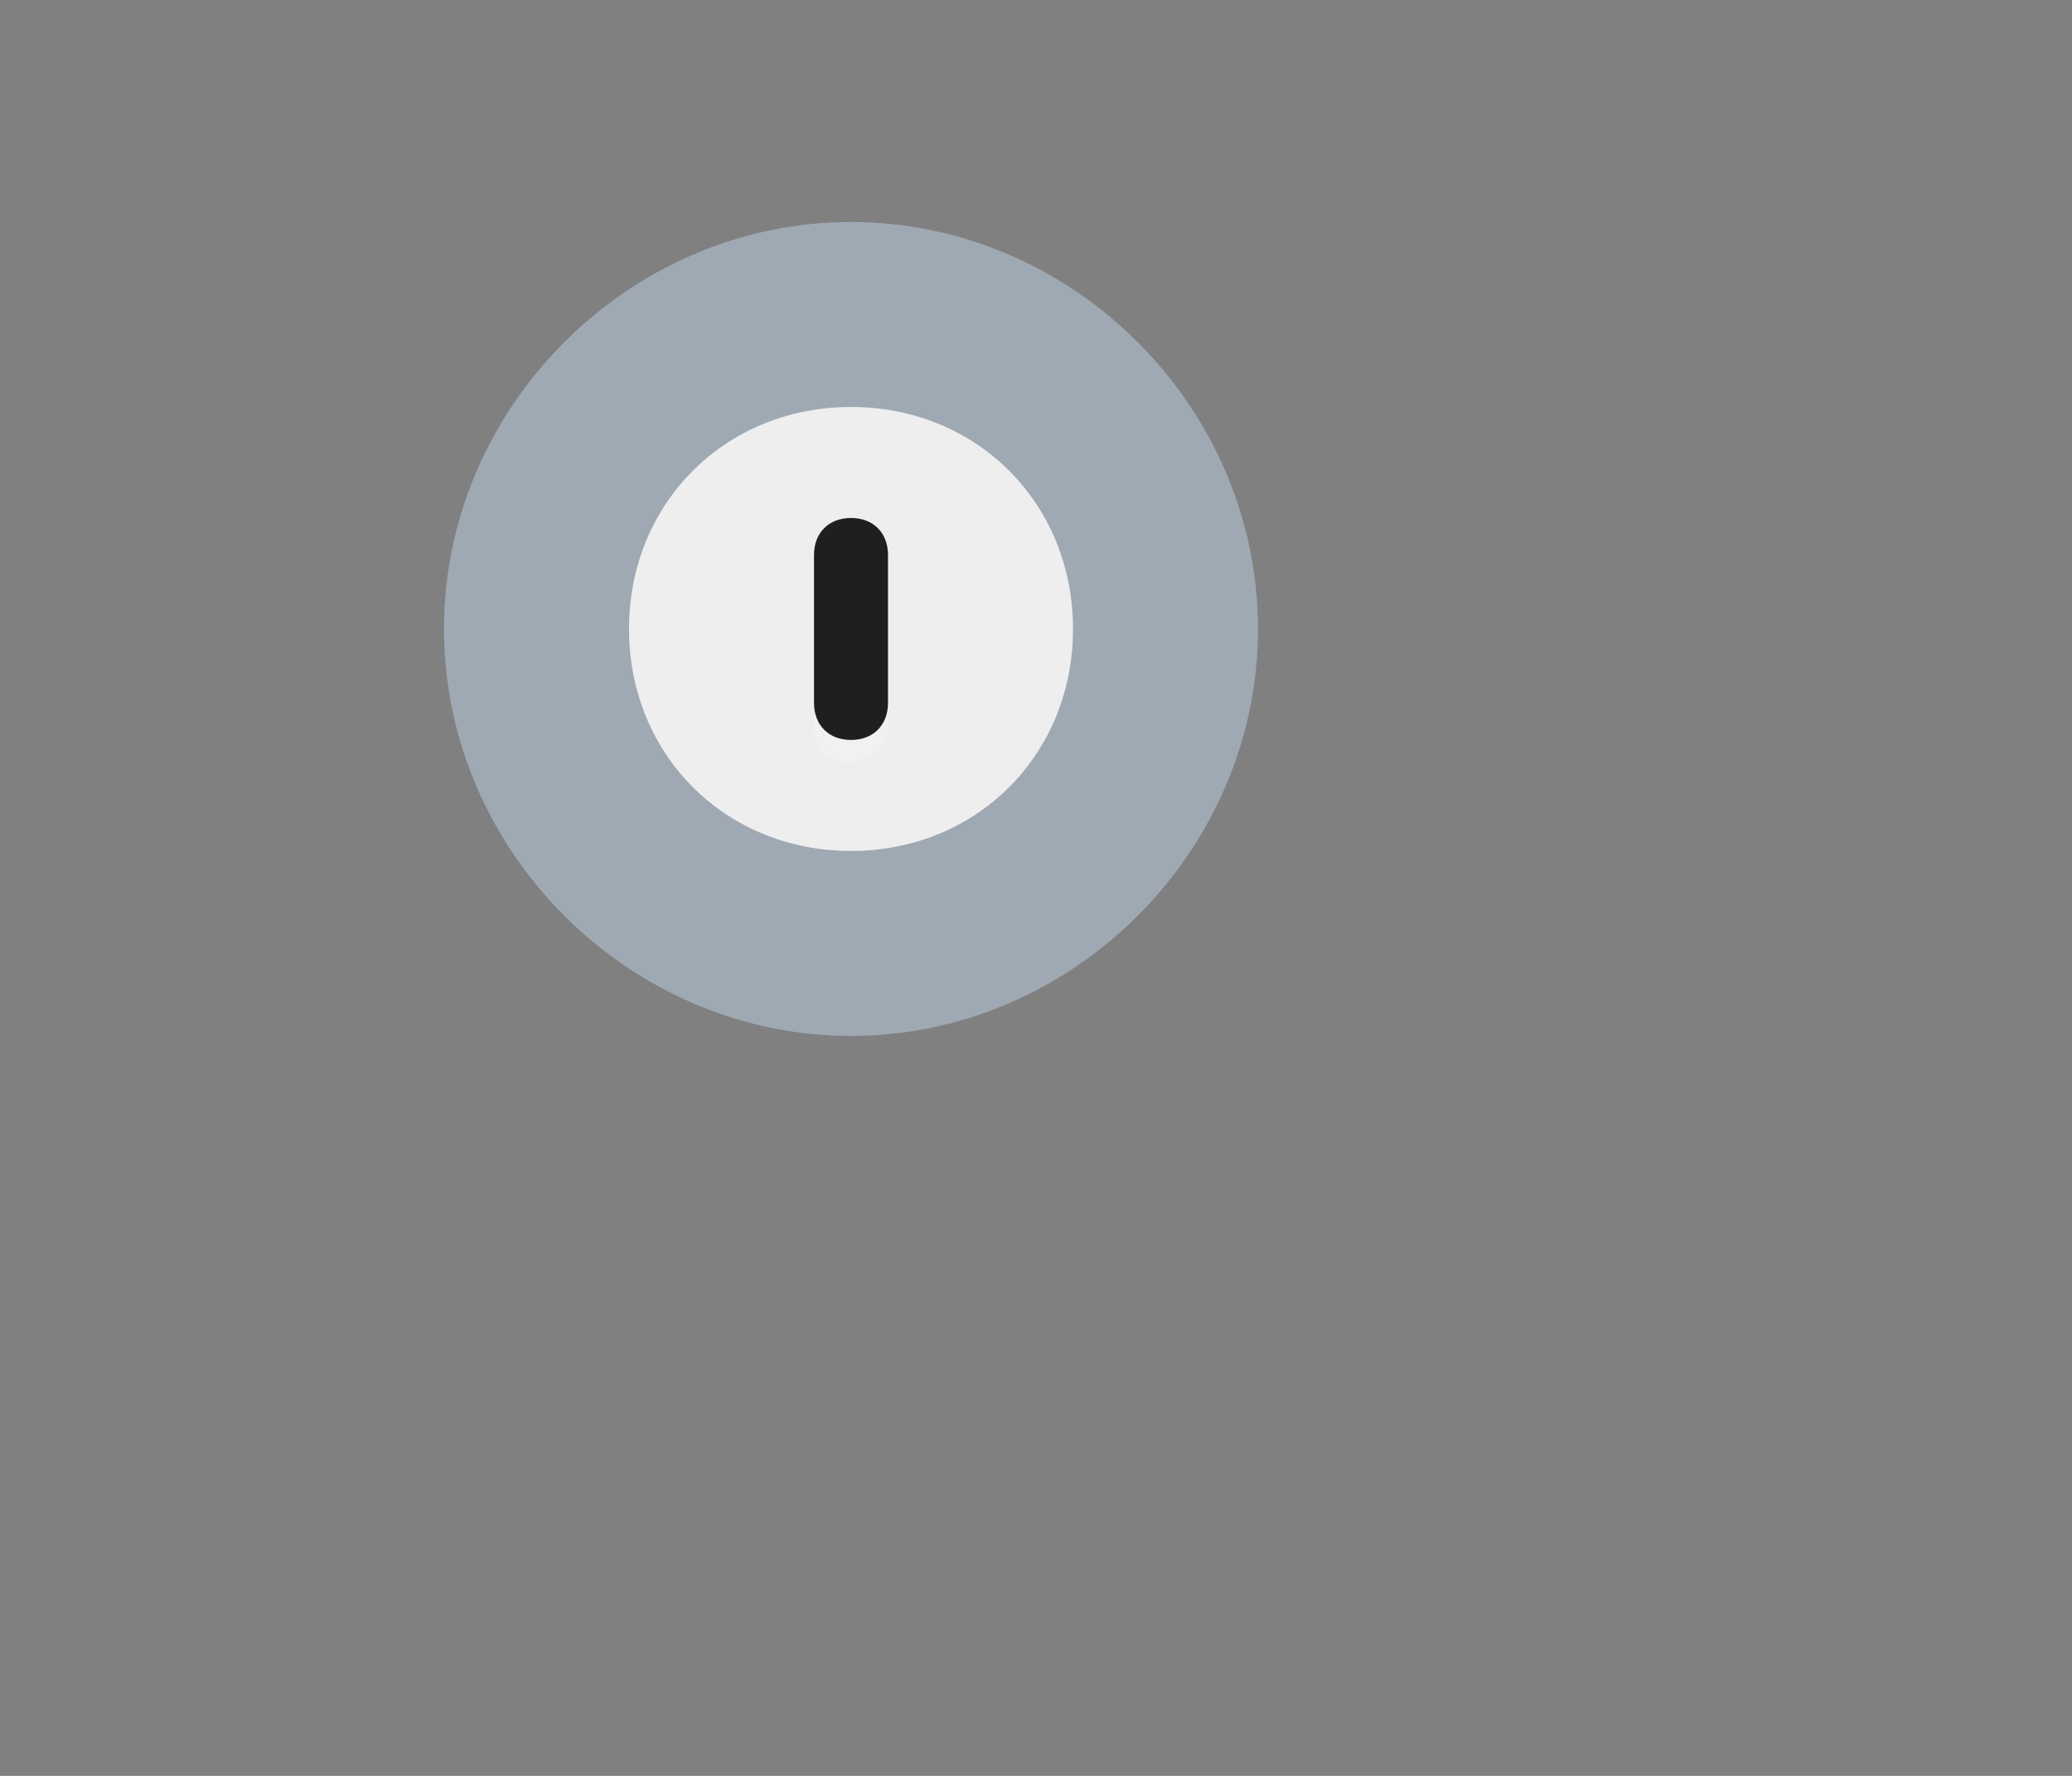 <?xml version="1.0" encoding="utf-8"?>
<!-- Generator: Adobe Illustrator 23.0.0, SVG Export Plug-In . SVG Version: 6.00 Build 0)  -->
<svg version="1.1" id="Layer_1" xmlns="http://www.w3.org/2000/svg" xmlns:xlink="http://www.w3.org/1999/xlink" x="0px" y="0px"
	 viewBox="0 0 28 24" style="enable-background:new 0 0 28 24;" xml:space="preserve">
<rect x="0" y="0" width="28" height="24" fill="#808080" stroke="none"/>
<style type="text/css">
	.st0{fill:#9FA9B3;}
	.st1{fill:#EEEEEE;}
	.st2{fill:#FFFFFF;fill-opacity:0.2;}
	.st3{fill:#1F1F1F;}
</style>
<path class="st0" d="M11.5,14c3,0,5.5-2.5,5.5-5.5c0-3-2.5-5.5-5.5-5.5C8.5,3,6,5.5,6,8.5C6,11.5,8.5,14,11.5,14z"/>
<path class="st1" d="M14.5,8.5c0,1.7-1.3,3-3,3c-1.7,0-3-1.3-3-3c0-1.7,1.3-3,3-3C13.2,5.5,14.5,6.8,14.5,8.5z"/>
<path class="st2" d="M11,7.8v2c0,0.3,0.2,0.5,0.5,0.5S12,10,12,9.8v-2c0-0.3-0.2-0.5-0.5-0.5S11,7.5,11,7.8z"/>
<path class="st3" d="M11,7.5v2c0,0.3,0.2,0.5,0.5,0.5S12,9.8,12,9.5v-2C12,7.2,11.8,7,11.5,7S11,7.2,11,7.5z"/>
</svg>
